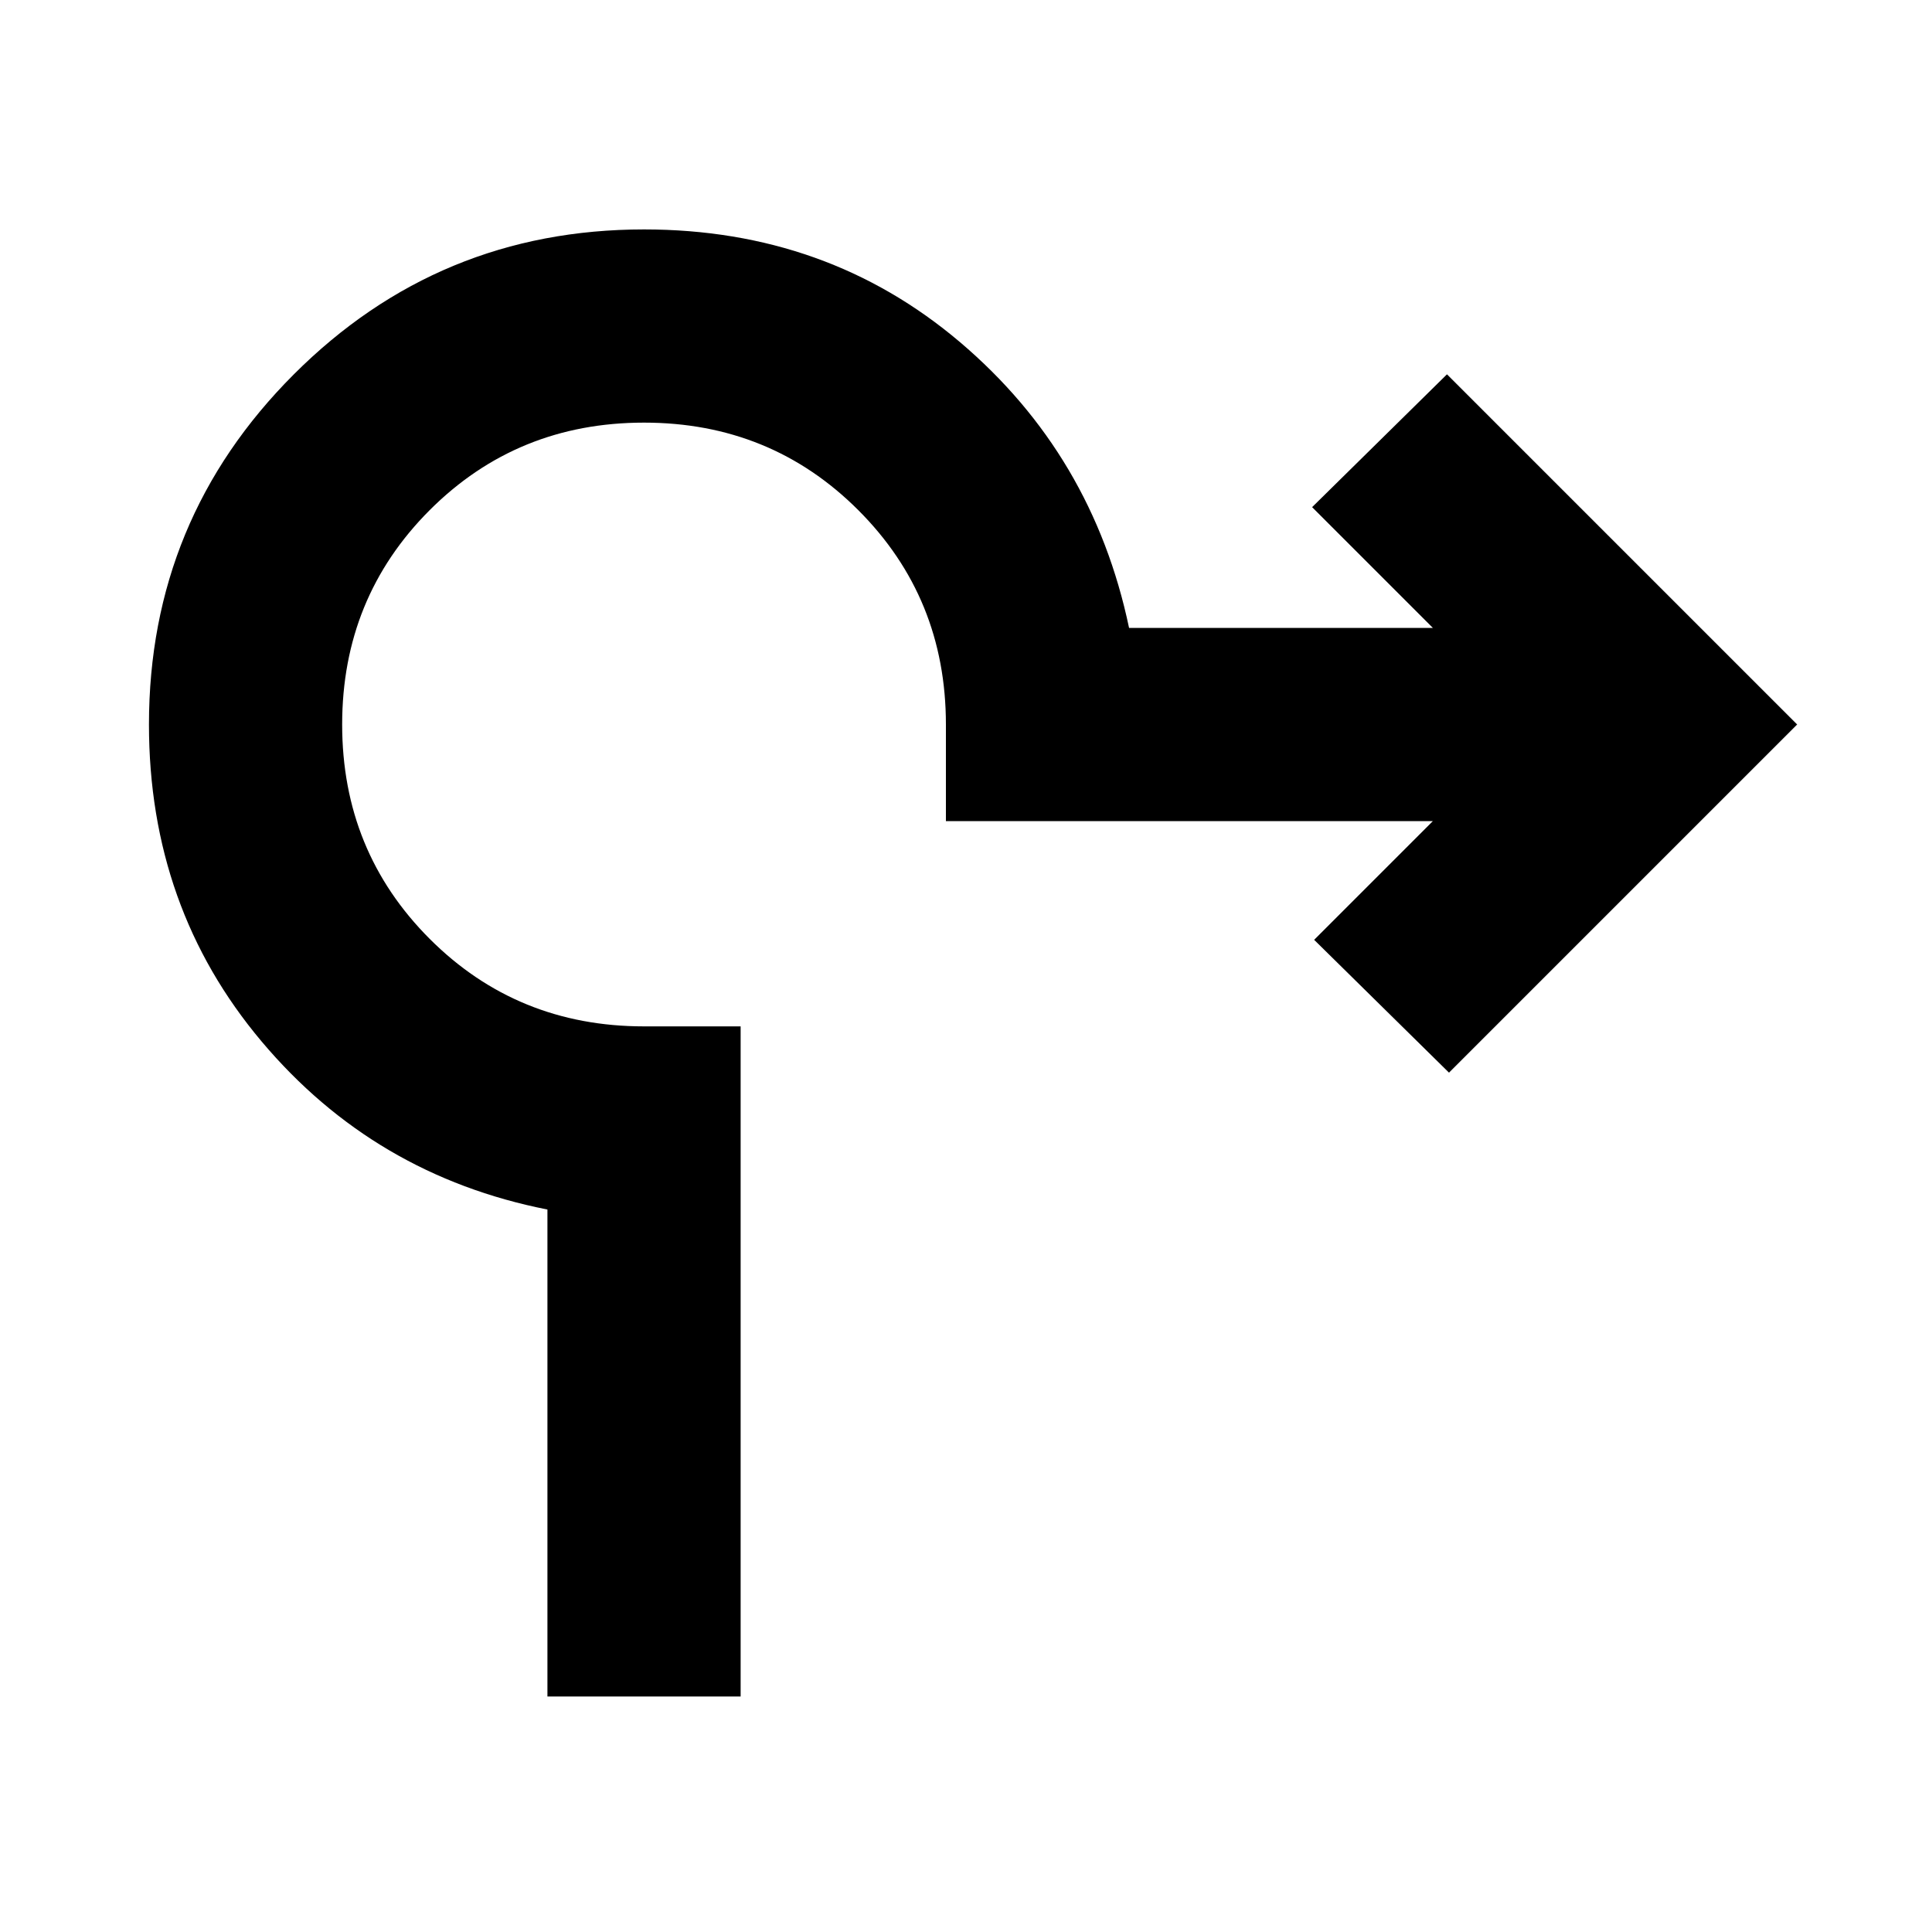 <svg xmlns="http://www.w3.org/2000/svg" height="20" width="20"><path d="M5.667 17.562v-5.041q-1.792-.354-2.959-1.74Q1.542 9.396 1.542 7.5q0-2.125 1.5-3.625t3.625-1.5q1.895 0 3.271 1.167 1.374 1.166 1.75 2.958h3.145l-1.25-1.25 1.396-1.375L18.604 7.5 15 11.104l-1.396-1.375L14.833 8.5H9.792v-1q0-1.312-.907-2.219-.906-.906-2.218-.906-1.313 0-2.219.906-.906.907-.906 2.219 0 1.312.906 2.219.906.906 2.219.906h1v6.937Z"/></svg>